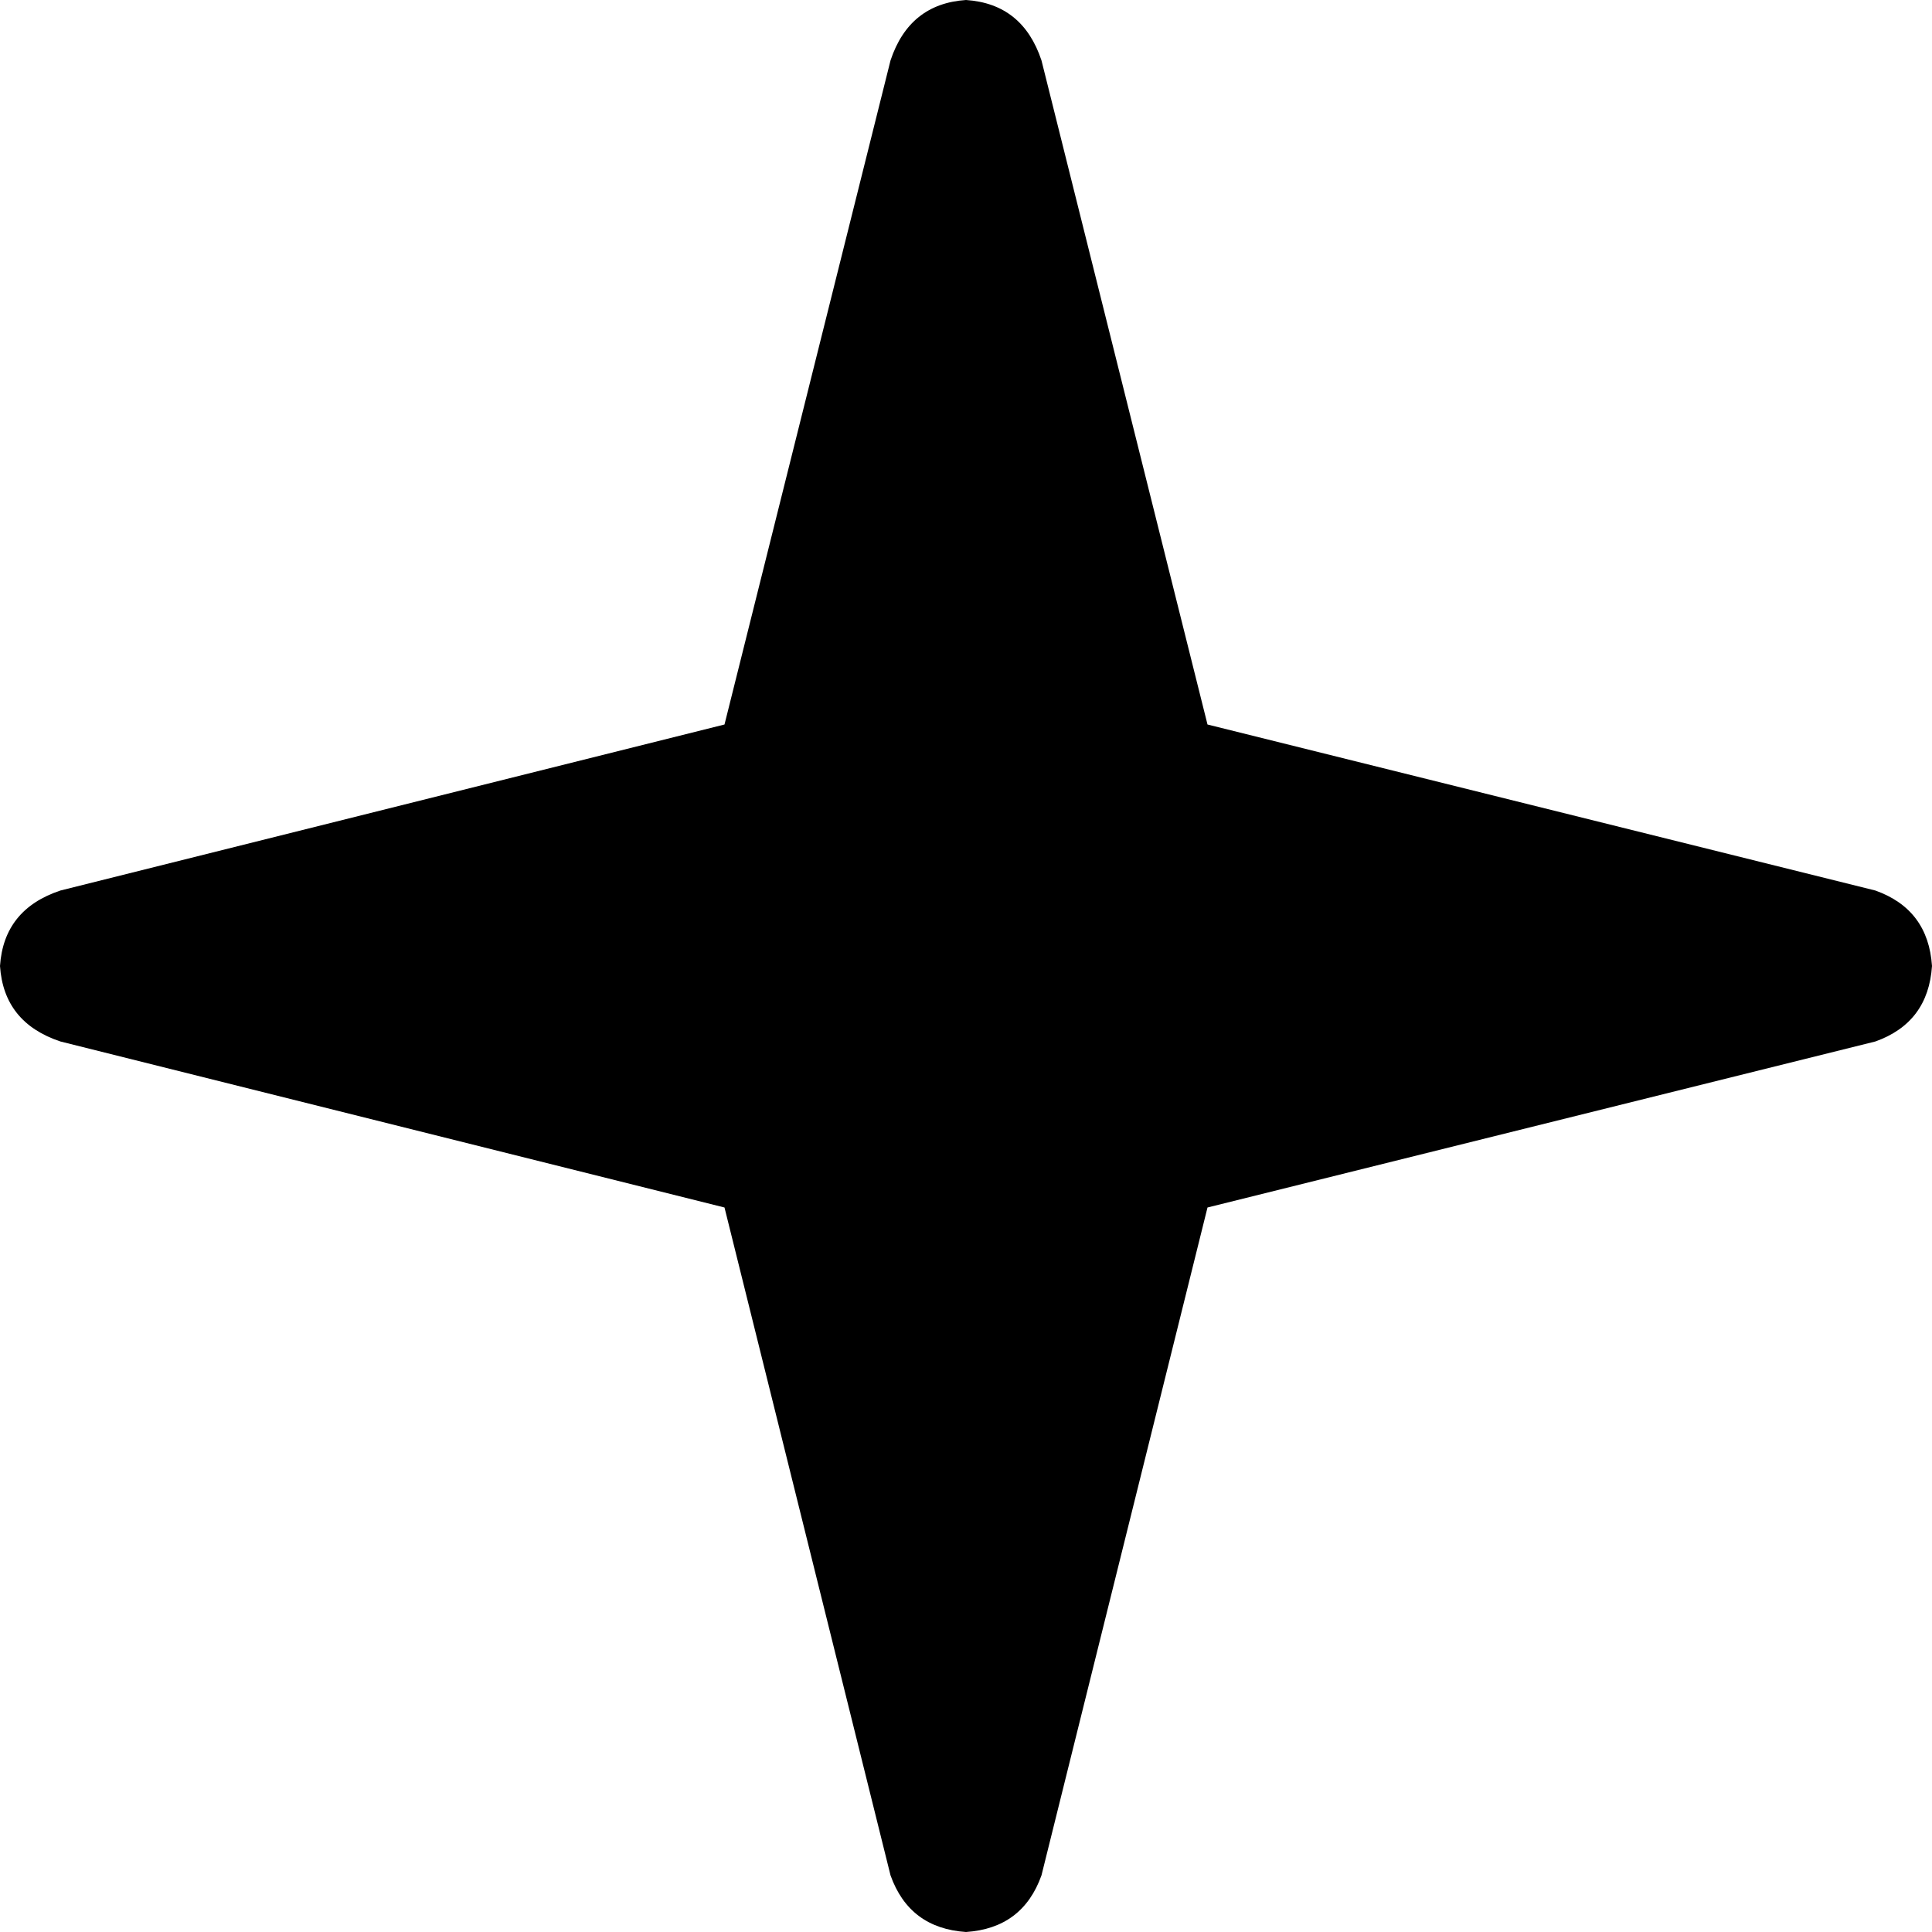 <svg xmlns="http://www.w3.org/2000/svg" viewBox="0 0 512 512">
    <path d="M 192 320 L 16 276 Q 1 271 0 256 Q 1 241 16 236 L 192 192 L 236 16 Q 241 1 256 0 Q 271 1 276 16 L 320 192 L 497 236 Q 511 241 512 256 Q 511 271 497 276 L 320 320 L 276 497 Q 271 511 256 512 Q 241 511 236 497 L 192 320 L 192 320 Z"/>
</svg>

